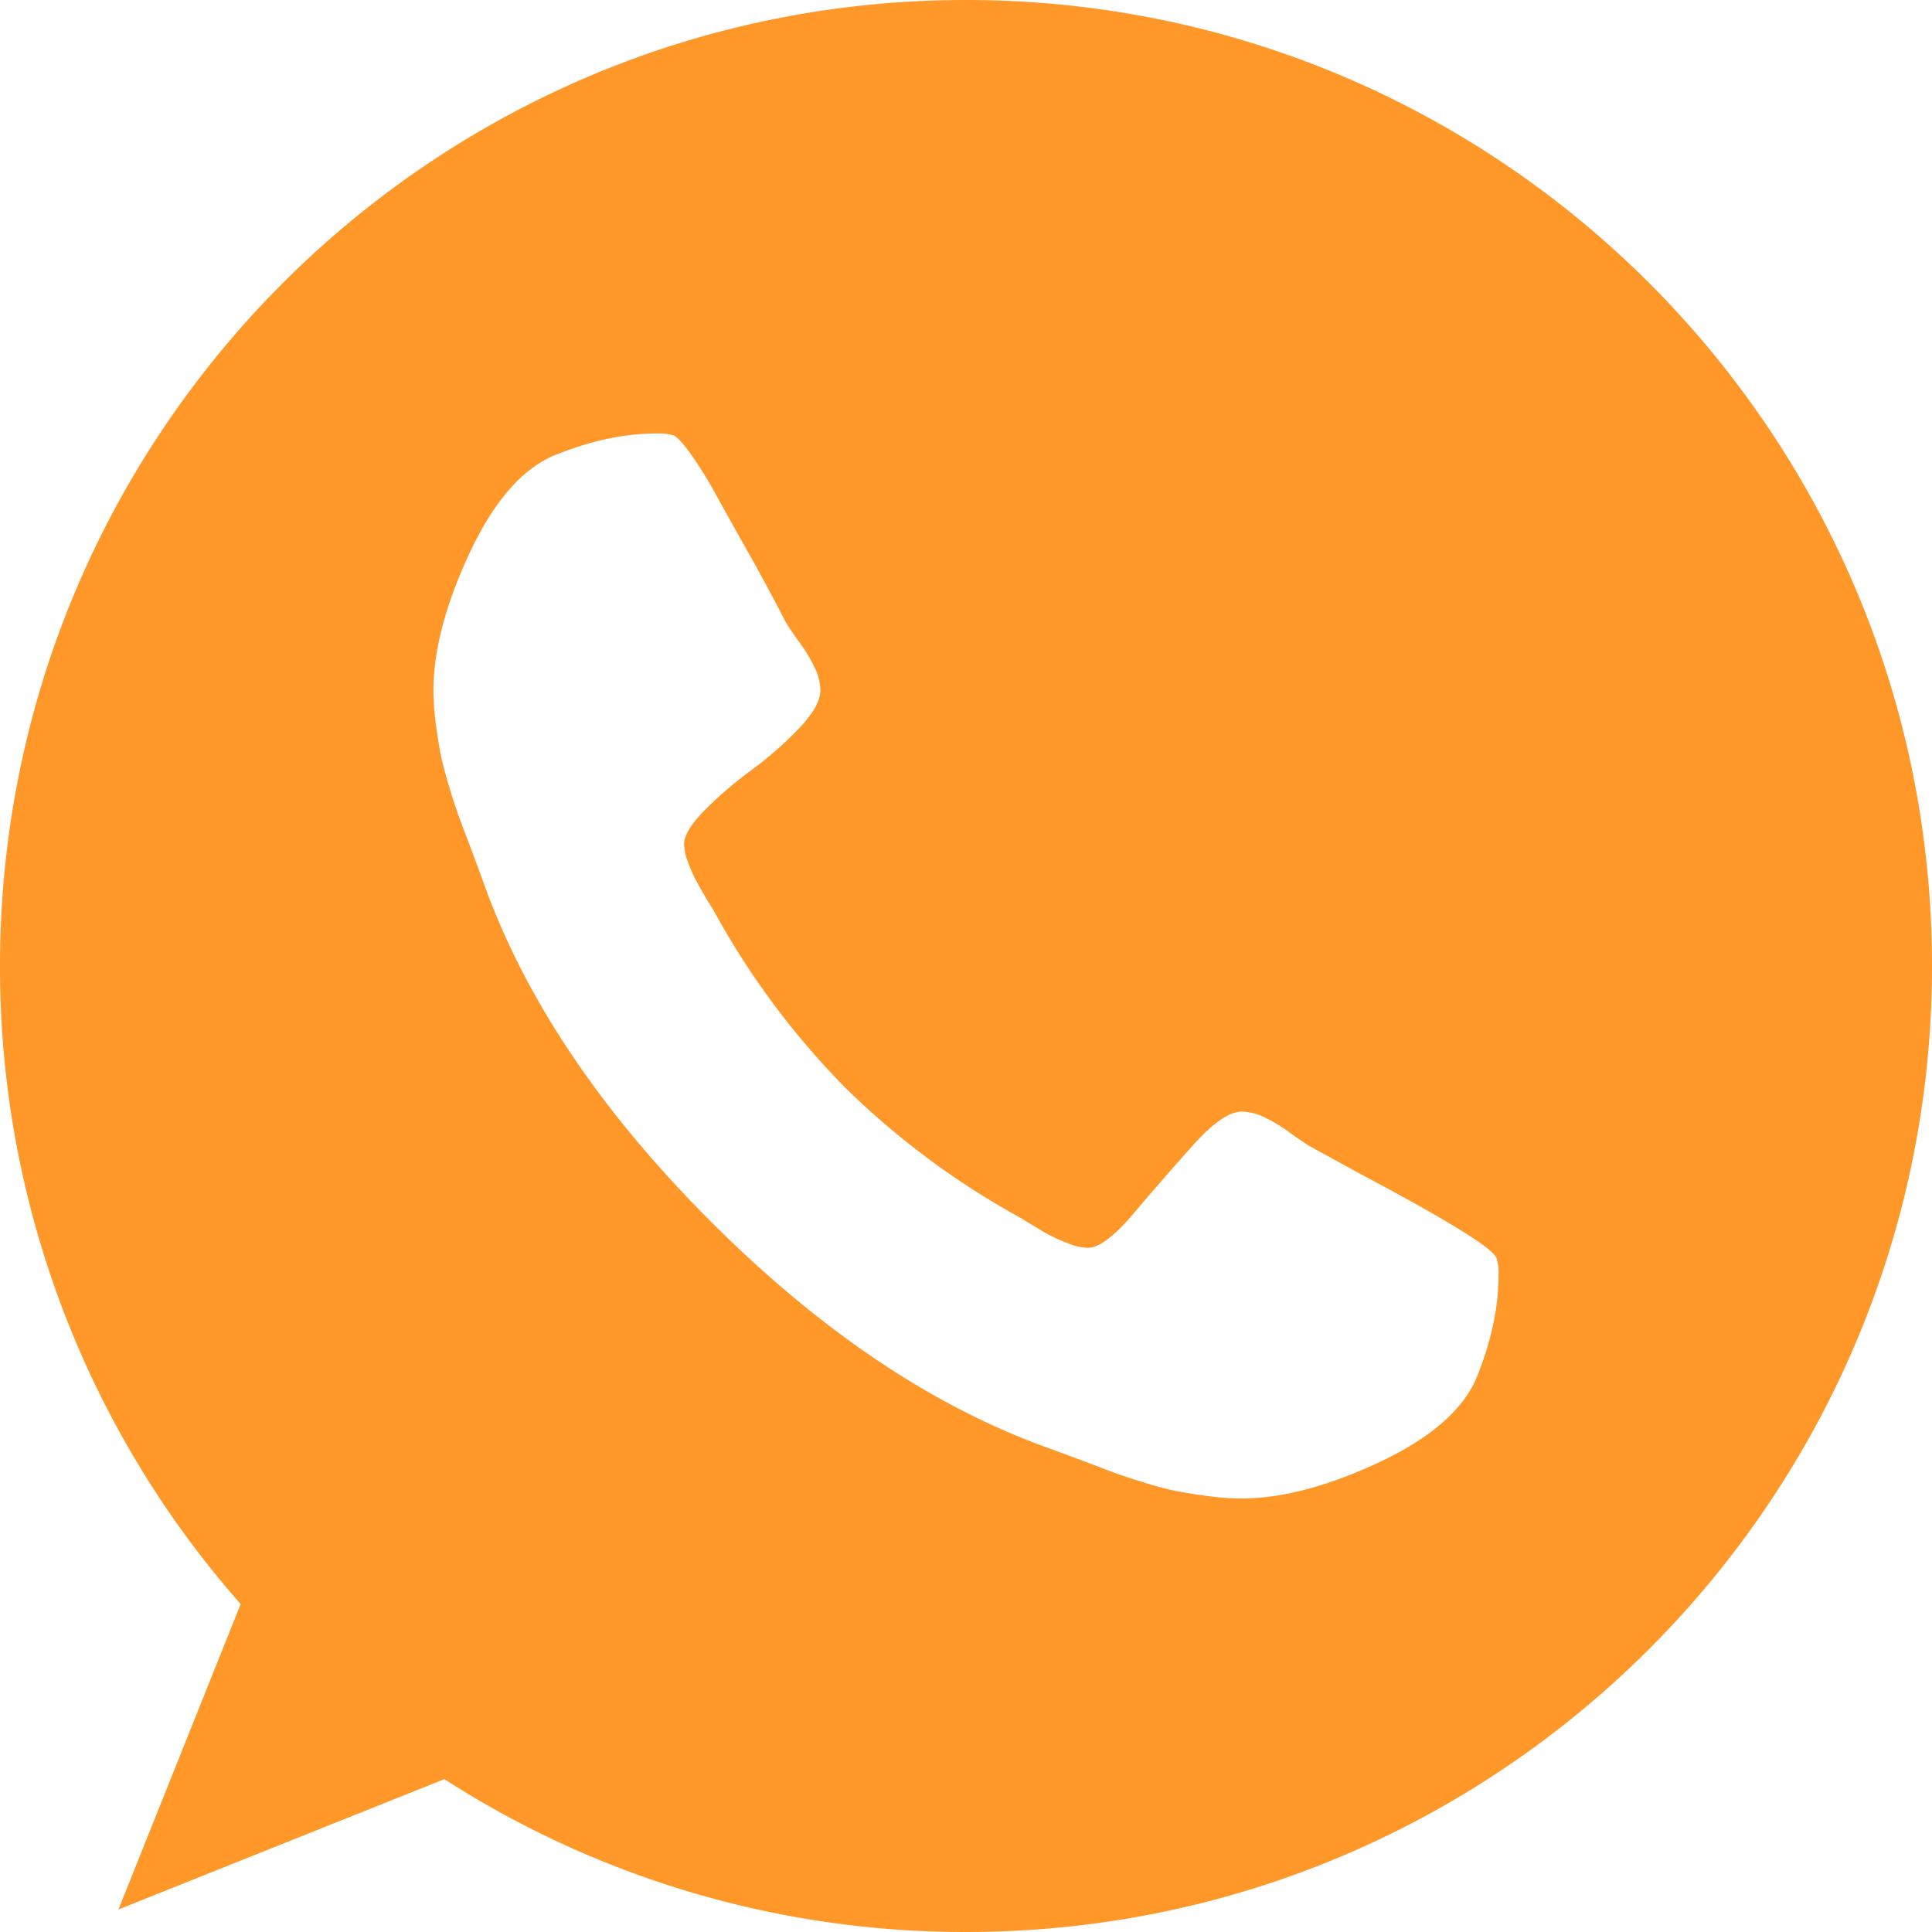 <svg width="26" height="26" xmlns="http://www.w3.org/2000/svg"><path d="M5.98 23.943l-4.386 1.754 1.645-4.11A12.95 12.95 0 0 1 0 13C0 5.82 5.82 0 13 0s13 5.82 13 13-5.82 13-13 13a12.94 12.94 0 0 1-7.02-2.057zm13.879-5.373c.205-.494.308-.965.308-1.412a.656.656 0 0 0-.027-.225c-.028-.074-.208-.212-.54-.412-.33-.201-.744-.432-1.238-.693l-.742-.406a5.234 5.234 0 0 1-.266-.182 2.152 2.152 0 0 0-.35-.21.713.713 0 0 0-.294-.07c-.168 0-.387.152-.658.455-.27.303-.536.608-.798.917-.261.308-.467.461-.615.461a.688.688 0 0 1-.232-.049 2.13 2.13 0 0 1-.455-.223c-.103-.06-.168-.1-.196-.12a10.683 10.683 0 0 1-2.387-1.77 10.692 10.692 0 0 1-1.77-2.387 5.879 5.879 0 0 1-.252-.434 2.165 2.165 0 0 1-.091-.217.683.683 0 0 1-.05-.23c0-.122.096-.278.288-.47.19-.19.4-.37.63-.538a4.84 4.84 0 0 0 .63-.554c.19-.2.286-.37.286-.51a.712.712 0 0 0-.07-.294 2.146 2.146 0 0 0-.21-.35 4.96 4.96 0 0 1-.181-.266 29.477 29.477 0 0 0-.56-1.036 69.172 69.172 0 0 1-.371-.665 5.684 5.684 0 0 0-.35-.567c-.108-.15-.185-.233-.231-.252a.65.65 0 0 0-.224-.028c-.448 0-.92.103-1.414.308-.43.196-.802.637-1.12 1.323-.317.686-.476 1.295-.476 1.827 0 .149.012.308.035.476.024.168.047.31.07.426a7.982 7.982 0 0 0 .266.875 46.694 46.694 0 0 1 .329.882c.56 1.53 1.57 3.025 3.03 4.486 1.46 1.46 2.956 2.47 4.487 3.03a56.795 56.795 0 0 1 .882.329c.083.033.22.08.412.14.191.06.346.103.462.126.117.023.259.047.427.07.168.023.327.035.476.035.532 0 1.141-.159 1.827-.476.686-.318 1.127-.691 1.323-1.12z" fill="#FF9729" fill-rule="evenodd"/></svg>